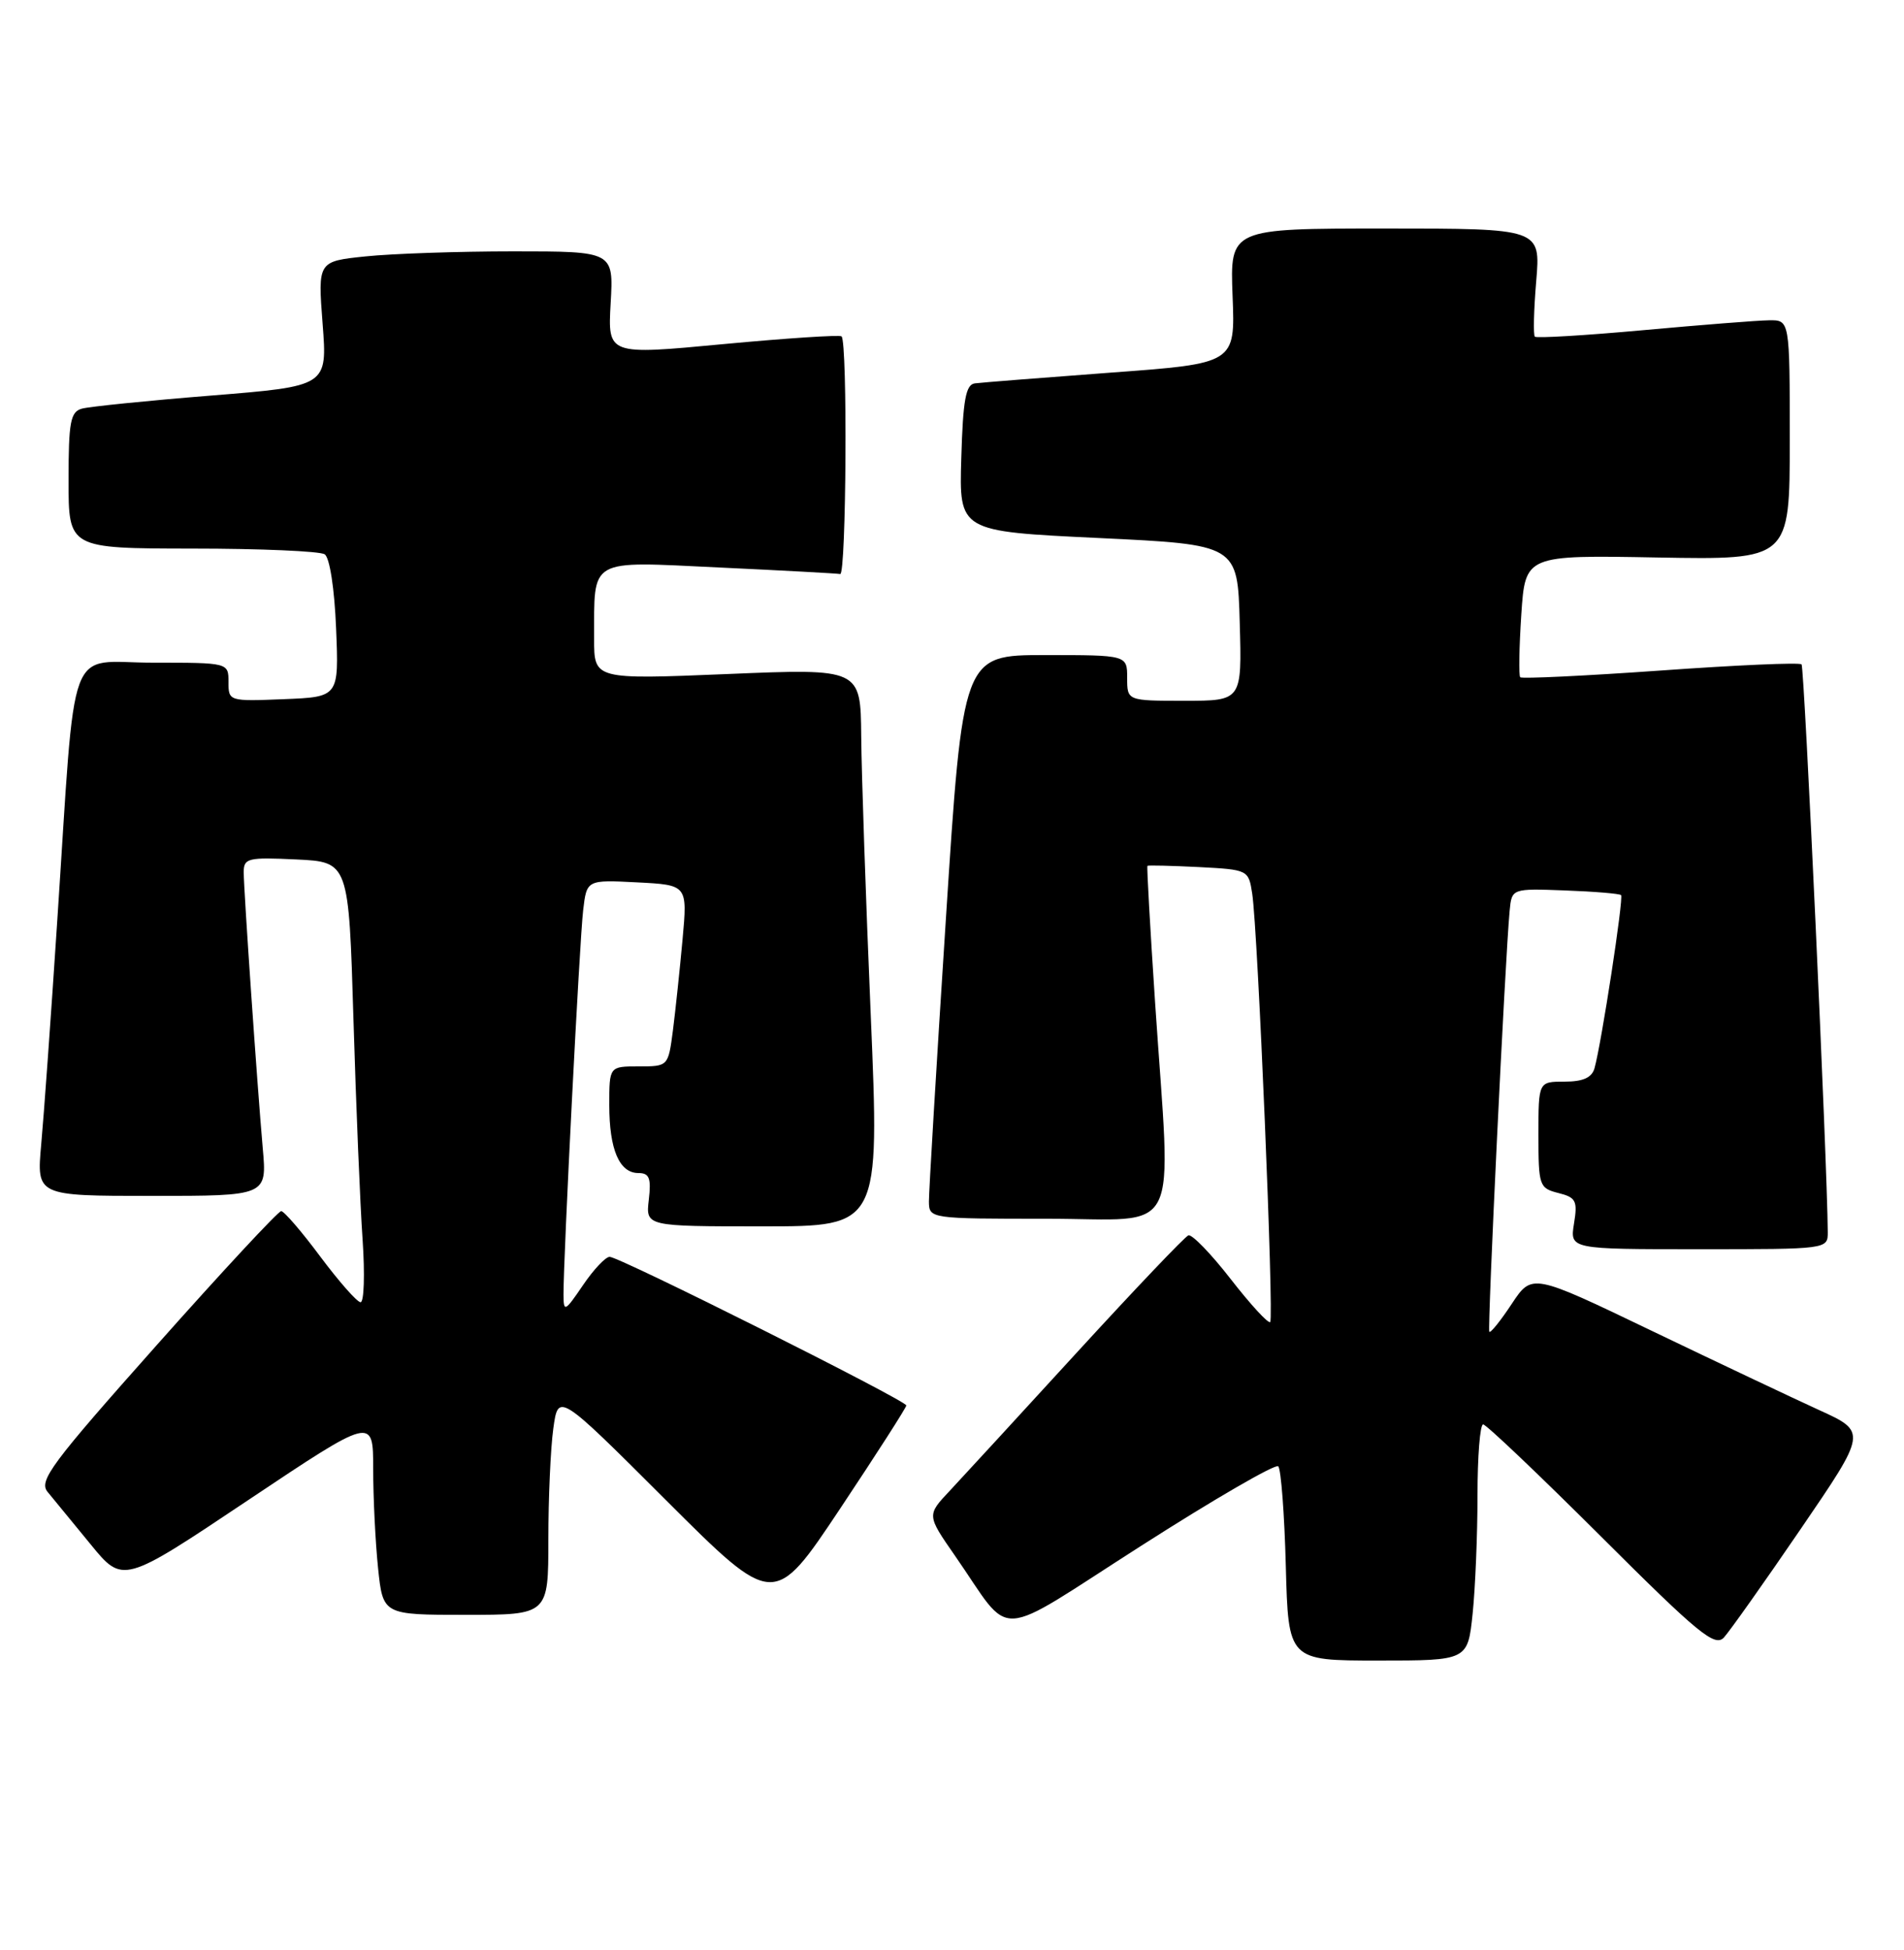 <?xml version="1.0" encoding="UTF-8" standalone="no"?>
<!DOCTYPE svg PUBLIC "-//W3C//DTD SVG 1.1//EN" "http://www.w3.org/Graphics/SVG/1.1/DTD/svg11.dtd" >
<svg xmlns="http://www.w3.org/2000/svg" xmlns:xlink="http://www.w3.org/1999/xlink" version="1.1" viewBox="0 0 250 256">
 <g >
 <path fill="currentColor"
d=" M 193.36 211.85 C 193.71 208.47 194.00 201.50 194.00 196.35 C 194.00 191.21 194.33 187.00 194.74 187.00 C 195.14 187.00 202.11 193.63 210.23 201.73 C 223.01 214.49 225.16 216.25 226.35 214.98 C 227.10 214.16 231.64 207.76 236.43 200.74 C 245.15 187.98 245.15 187.98 238.82 185.10 C 235.35 183.51 225.45 178.83 216.83 174.69 C 201.16 167.16 201.16 167.16 198.50 171.17 C 197.04 173.38 195.72 175.03 195.55 174.84 C 195.28 174.52 197.62 125.93 198.22 119.57 C 198.50 116.64 198.50 116.64 205.49 116.90 C 209.34 117.04 212.65 117.32 212.85 117.51 C 213.21 117.87 210.27 137.02 209.36 140.25 C 209.01 141.48 207.85 142.00 205.43 142.00 C 202.00 142.00 202.00 142.00 202.00 148.98 C 202.00 155.67 202.11 155.99 204.61 156.62 C 206.93 157.20 207.16 157.64 206.67 160.64 C 206.13 164.00 206.13 164.00 223.06 164.00 C 239.96 164.00 240.00 164.00 239.99 161.75 C 239.93 152.73 236.92 87.59 236.55 87.22 C 236.29 86.95 227.95 87.32 218.03 88.03 C 208.10 88.73 199.81 89.13 199.61 88.91 C 199.40 88.68 199.47 84.98 199.75 80.69 C 200.27 72.87 200.27 72.87 217.64 73.19 C 235.00 73.50 235.00 73.50 235.00 57.75 C 235.00 42.00 235.00 42.00 232.25 42.05 C 230.74 42.07 223.30 42.66 215.72 43.35 C 208.14 44.04 201.76 44.42 201.53 44.20 C 201.31 43.98 201.39 40.69 201.71 36.90 C 202.29 30.00 202.29 30.00 181.90 30.00 C 161.50 30.00 161.50 30.00 161.84 38.86 C 162.19 47.72 162.19 47.72 145.84 48.92 C 136.85 49.59 128.82 50.22 128.00 50.33 C 126.81 50.48 126.44 52.49 126.22 60.14 C 125.93 69.76 125.93 69.76 144.22 70.63 C 162.50 71.50 162.50 71.50 162.78 81.75 C 163.07 92.00 163.07 92.00 155.53 92.00 C 148.00 92.00 148.00 92.00 148.00 89.00 C 148.00 86.00 148.00 86.00 137.21 86.00 C 126.43 86.00 126.43 86.00 124.19 120.75 C 122.95 139.86 121.96 156.51 121.97 157.75 C 122.00 159.99 122.10 160.00 137.50 160.00 C 155.39 160.00 153.78 163.22 151.67 131.67 C 151.02 121.87 150.56 113.77 150.66 113.67 C 150.75 113.58 153.78 113.65 157.38 113.83 C 163.89 114.17 163.94 114.19 164.42 117.33 C 165.16 122.20 167.29 173.05 166.78 173.56 C 166.53 173.80 164.21 171.28 161.61 167.94 C 159.02 164.60 156.51 162.01 156.04 162.18 C 155.57 162.36 149.01 169.25 141.45 177.50 C 133.90 185.75 126.36 193.94 124.71 195.71 C 121.69 198.91 121.69 198.91 125.37 204.21 C 133.13 215.37 130.12 215.53 149.85 202.93 C 159.38 196.83 167.48 192.14 167.84 192.50 C 168.20 192.87 168.65 198.75 168.83 205.58 C 169.16 218.00 169.16 218.00 180.94 218.00 C 192.72 218.00 192.72 218.00 193.36 211.85 Z  M 72.00 202.14 C 72.00 196.72 72.29 190.15 72.65 187.55 C 73.30 182.82 73.30 182.82 87.46 196.96 C 101.62 211.10 101.62 211.10 110.31 198.06 C 115.09 190.88 119.00 184.79 119.00 184.51 C 119.00 183.87 81.34 165.00 80.05 165.00 C 79.51 165.00 77.93 166.68 76.54 168.73 C 74.17 172.22 74.00 172.30 73.99 169.98 C 73.97 165.16 76.10 123.45 76.57 119.50 C 77.04 115.50 77.04 115.50 83.66 115.84 C 90.27 116.18 90.27 116.18 89.62 123.34 C 89.26 127.28 88.69 132.64 88.36 135.25 C 87.74 139.99 87.74 140.00 83.87 140.00 C 80.00 140.00 80.00 140.00 80.00 145.07 C 80.00 150.92 81.32 154.00 83.83 154.00 C 85.26 154.00 85.52 154.67 85.19 157.50 C 84.78 161.00 84.78 161.00 100.14 161.00 C 115.50 161.00 115.50 161.00 114.33 133.25 C 113.68 117.99 113.12 101.51 113.08 96.63 C 113.00 87.76 113.00 87.76 95.50 88.49 C 78.00 89.21 78.00 89.21 78.01 83.86 C 78.04 73.15 77.10 73.68 94.39 74.50 C 102.70 74.89 109.87 75.28 110.32 75.36 C 111.12 75.50 111.30 44.96 110.50 44.16 C 110.27 43.94 103.27 44.40 94.94 45.18 C 79.80 46.61 79.80 46.61 80.18 39.81 C 80.57 33.00 80.57 33.00 67.43 33.00 C 60.20 33.00 51.47 33.30 48.01 33.66 C 41.73 34.31 41.73 34.31 42.36 42.51 C 42.99 50.70 42.99 50.70 27.74 51.93 C 19.36 52.60 11.71 53.38 10.75 53.65 C 9.25 54.06 9.00 55.41 9.00 63.07 C 9.00 72.00 9.00 72.00 25.25 72.02 C 34.19 72.02 42.01 72.36 42.63 72.77 C 43.29 73.19 43.92 77.29 44.13 82.50 C 44.50 91.50 44.50 91.50 37.25 91.79 C 30.07 92.08 30.00 92.06 30.00 89.54 C 30.00 87.00 30.00 87.00 20.10 87.00 C 8.60 87.00 10.02 83.17 7.51 121.00 C 6.70 133.38 5.75 146.54 5.41 150.25 C 4.80 157.00 4.80 157.00 19.93 157.00 C 35.06 157.00 35.06 157.00 34.50 150.75 C 33.76 142.29 32.01 116.98 32.00 114.50 C 32.00 112.66 32.55 112.53 38.89 112.83 C 45.79 113.16 45.79 113.16 46.41 133.83 C 46.75 145.20 47.29 158.21 47.61 162.75 C 47.92 167.29 47.80 170.98 47.34 170.96 C 46.88 170.94 44.50 168.24 42.05 164.96 C 39.61 161.68 37.30 159.00 36.92 159.00 C 36.54 159.00 29.17 166.92 20.56 176.61 C 6.72 192.17 5.05 194.41 6.25 195.86 C 7.00 196.76 9.53 199.85 11.88 202.72 C 16.14 207.94 16.14 207.94 32.57 196.95 C 49.00 185.97 49.00 185.97 49.00 192.84 C 49.00 196.62 49.29 202.47 49.64 205.85 C 50.28 212.00 50.28 212.00 61.14 212.00 C 72.00 212.00 72.00 212.00 72.00 202.14 Z "/>
</g>
</svg>